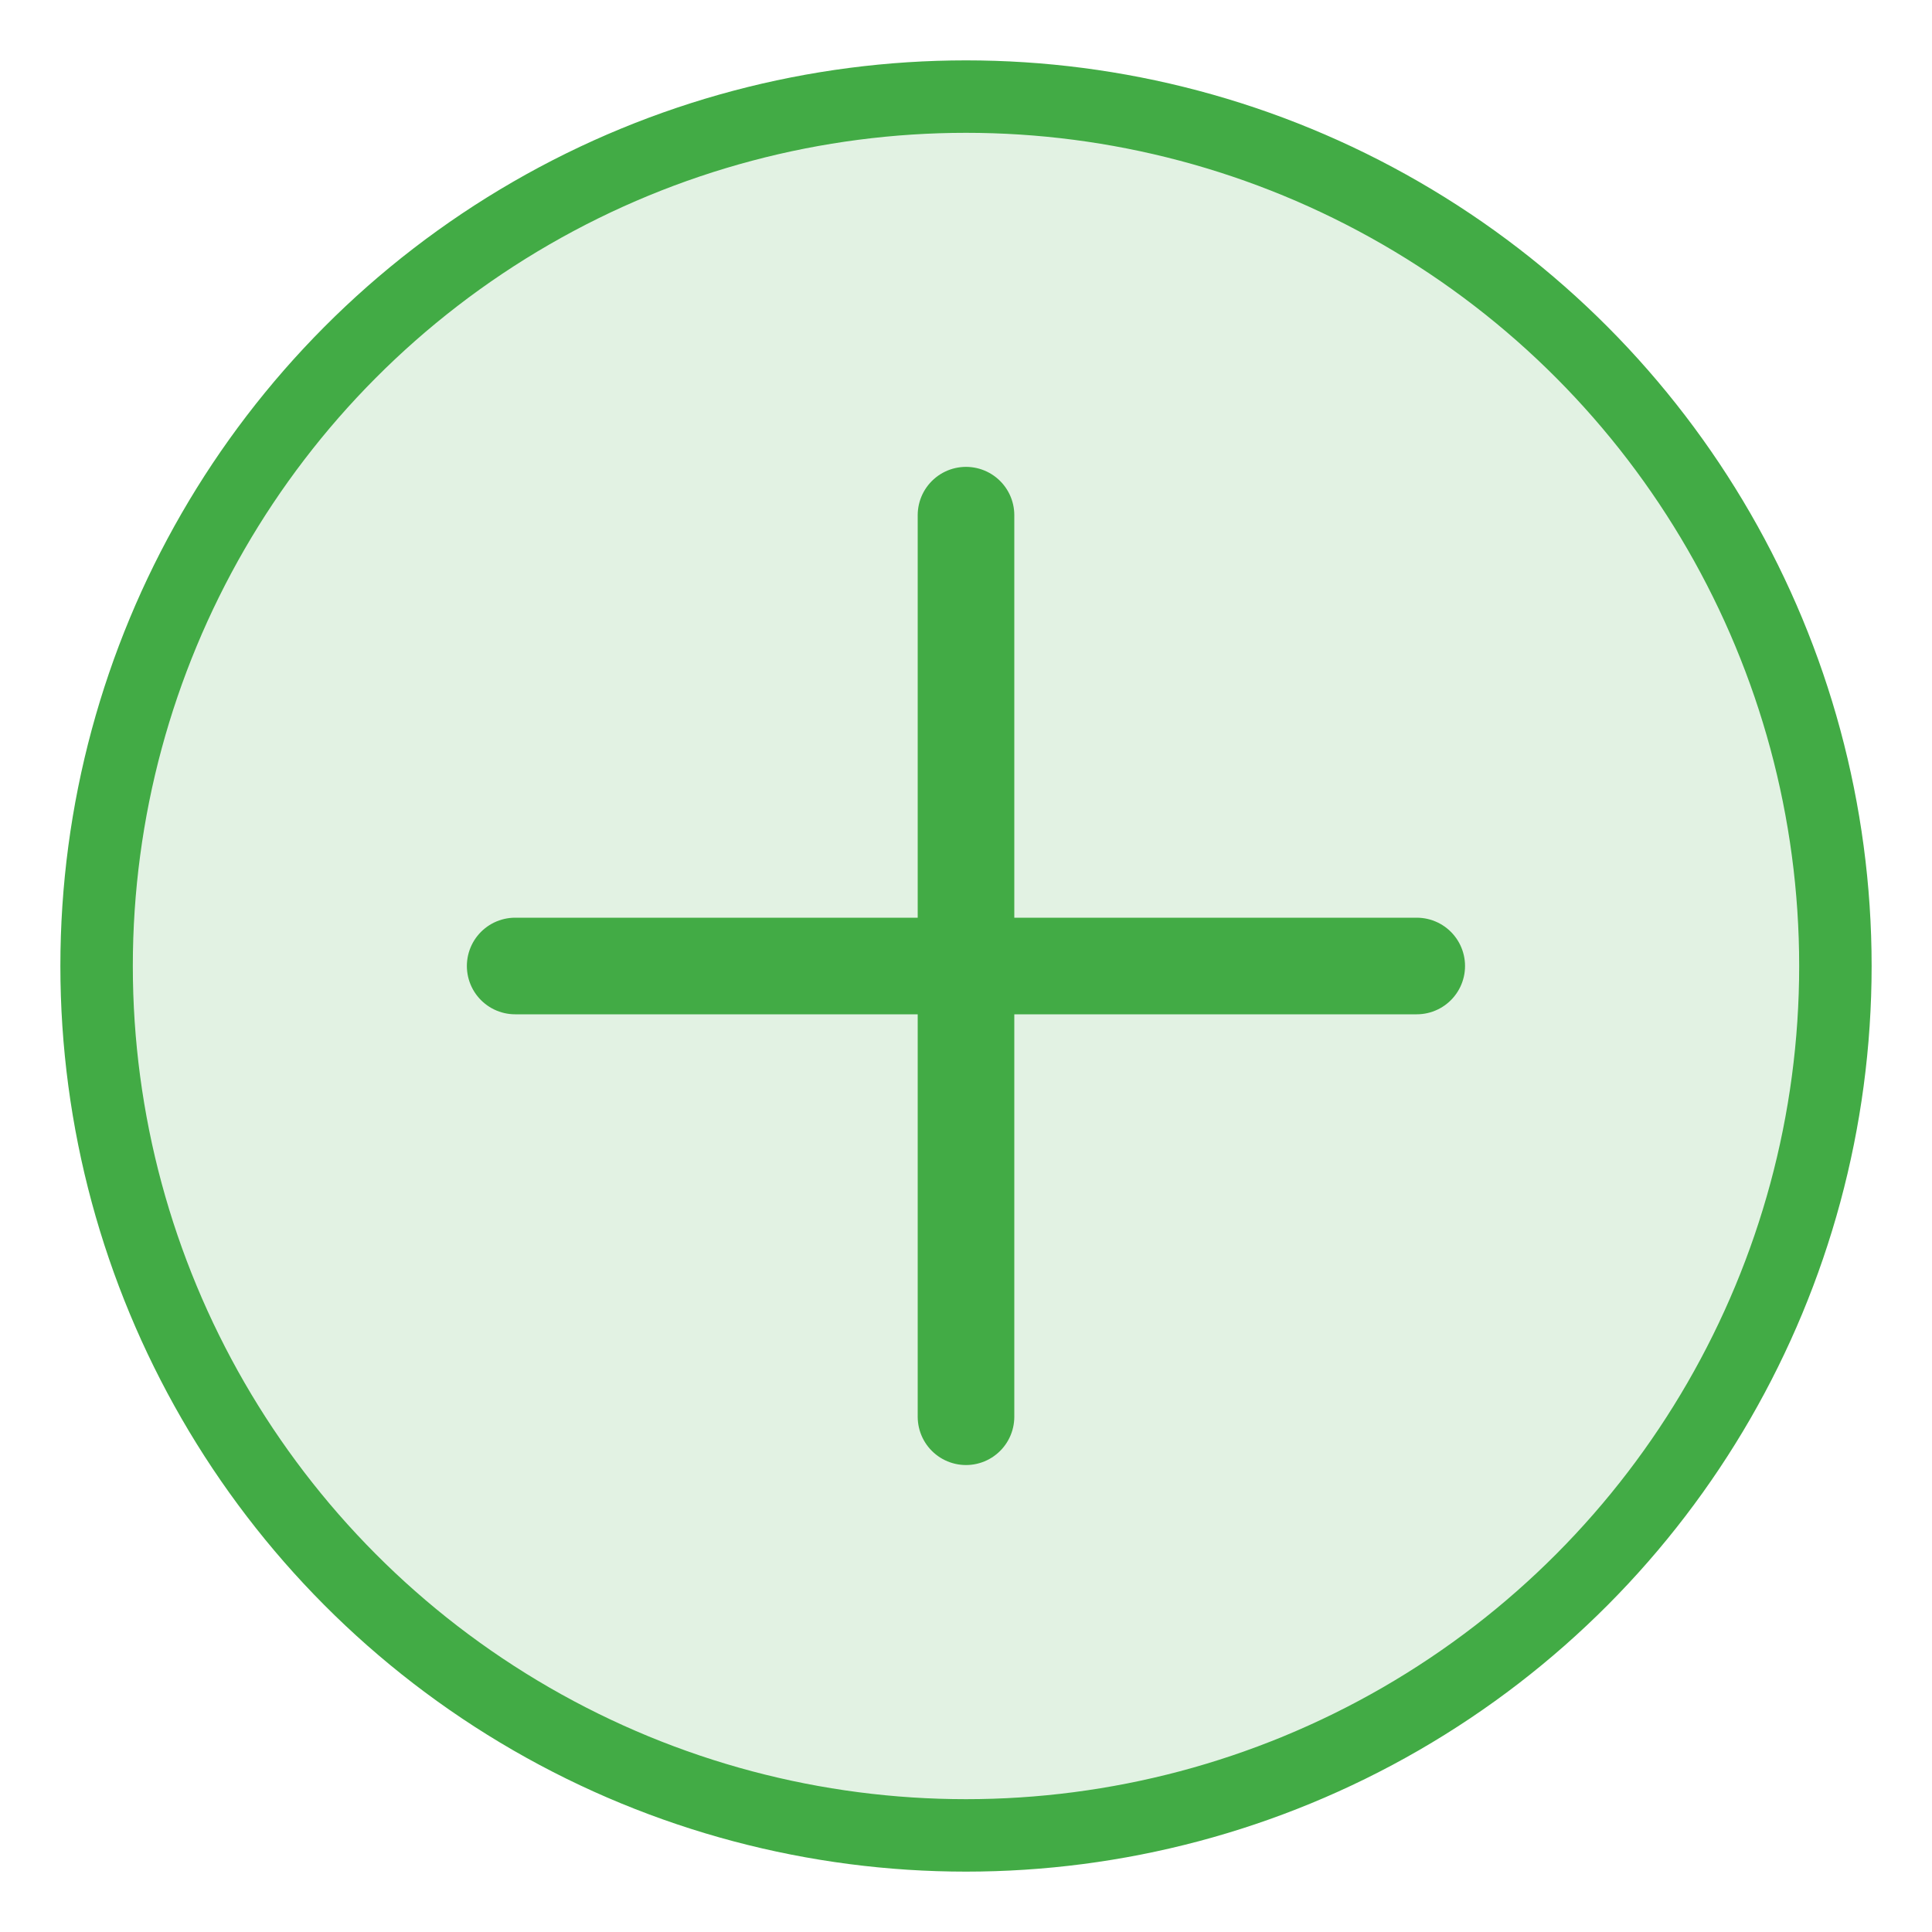 <svg xmlns="http://www.w3.org/2000/svg" width="20" height="20" fill="none" stroke="#42ab45" xmlns:v="https://vecta.io/nano"><circle cx="10" cy="10" r="9" fill="#42ab45" fill-opacity=".15" stroke-width=".75"/><path d="M10 5.334V10h4.666-9.333H10v4.666-9.333z" stroke-linejoin="round"/></svg>